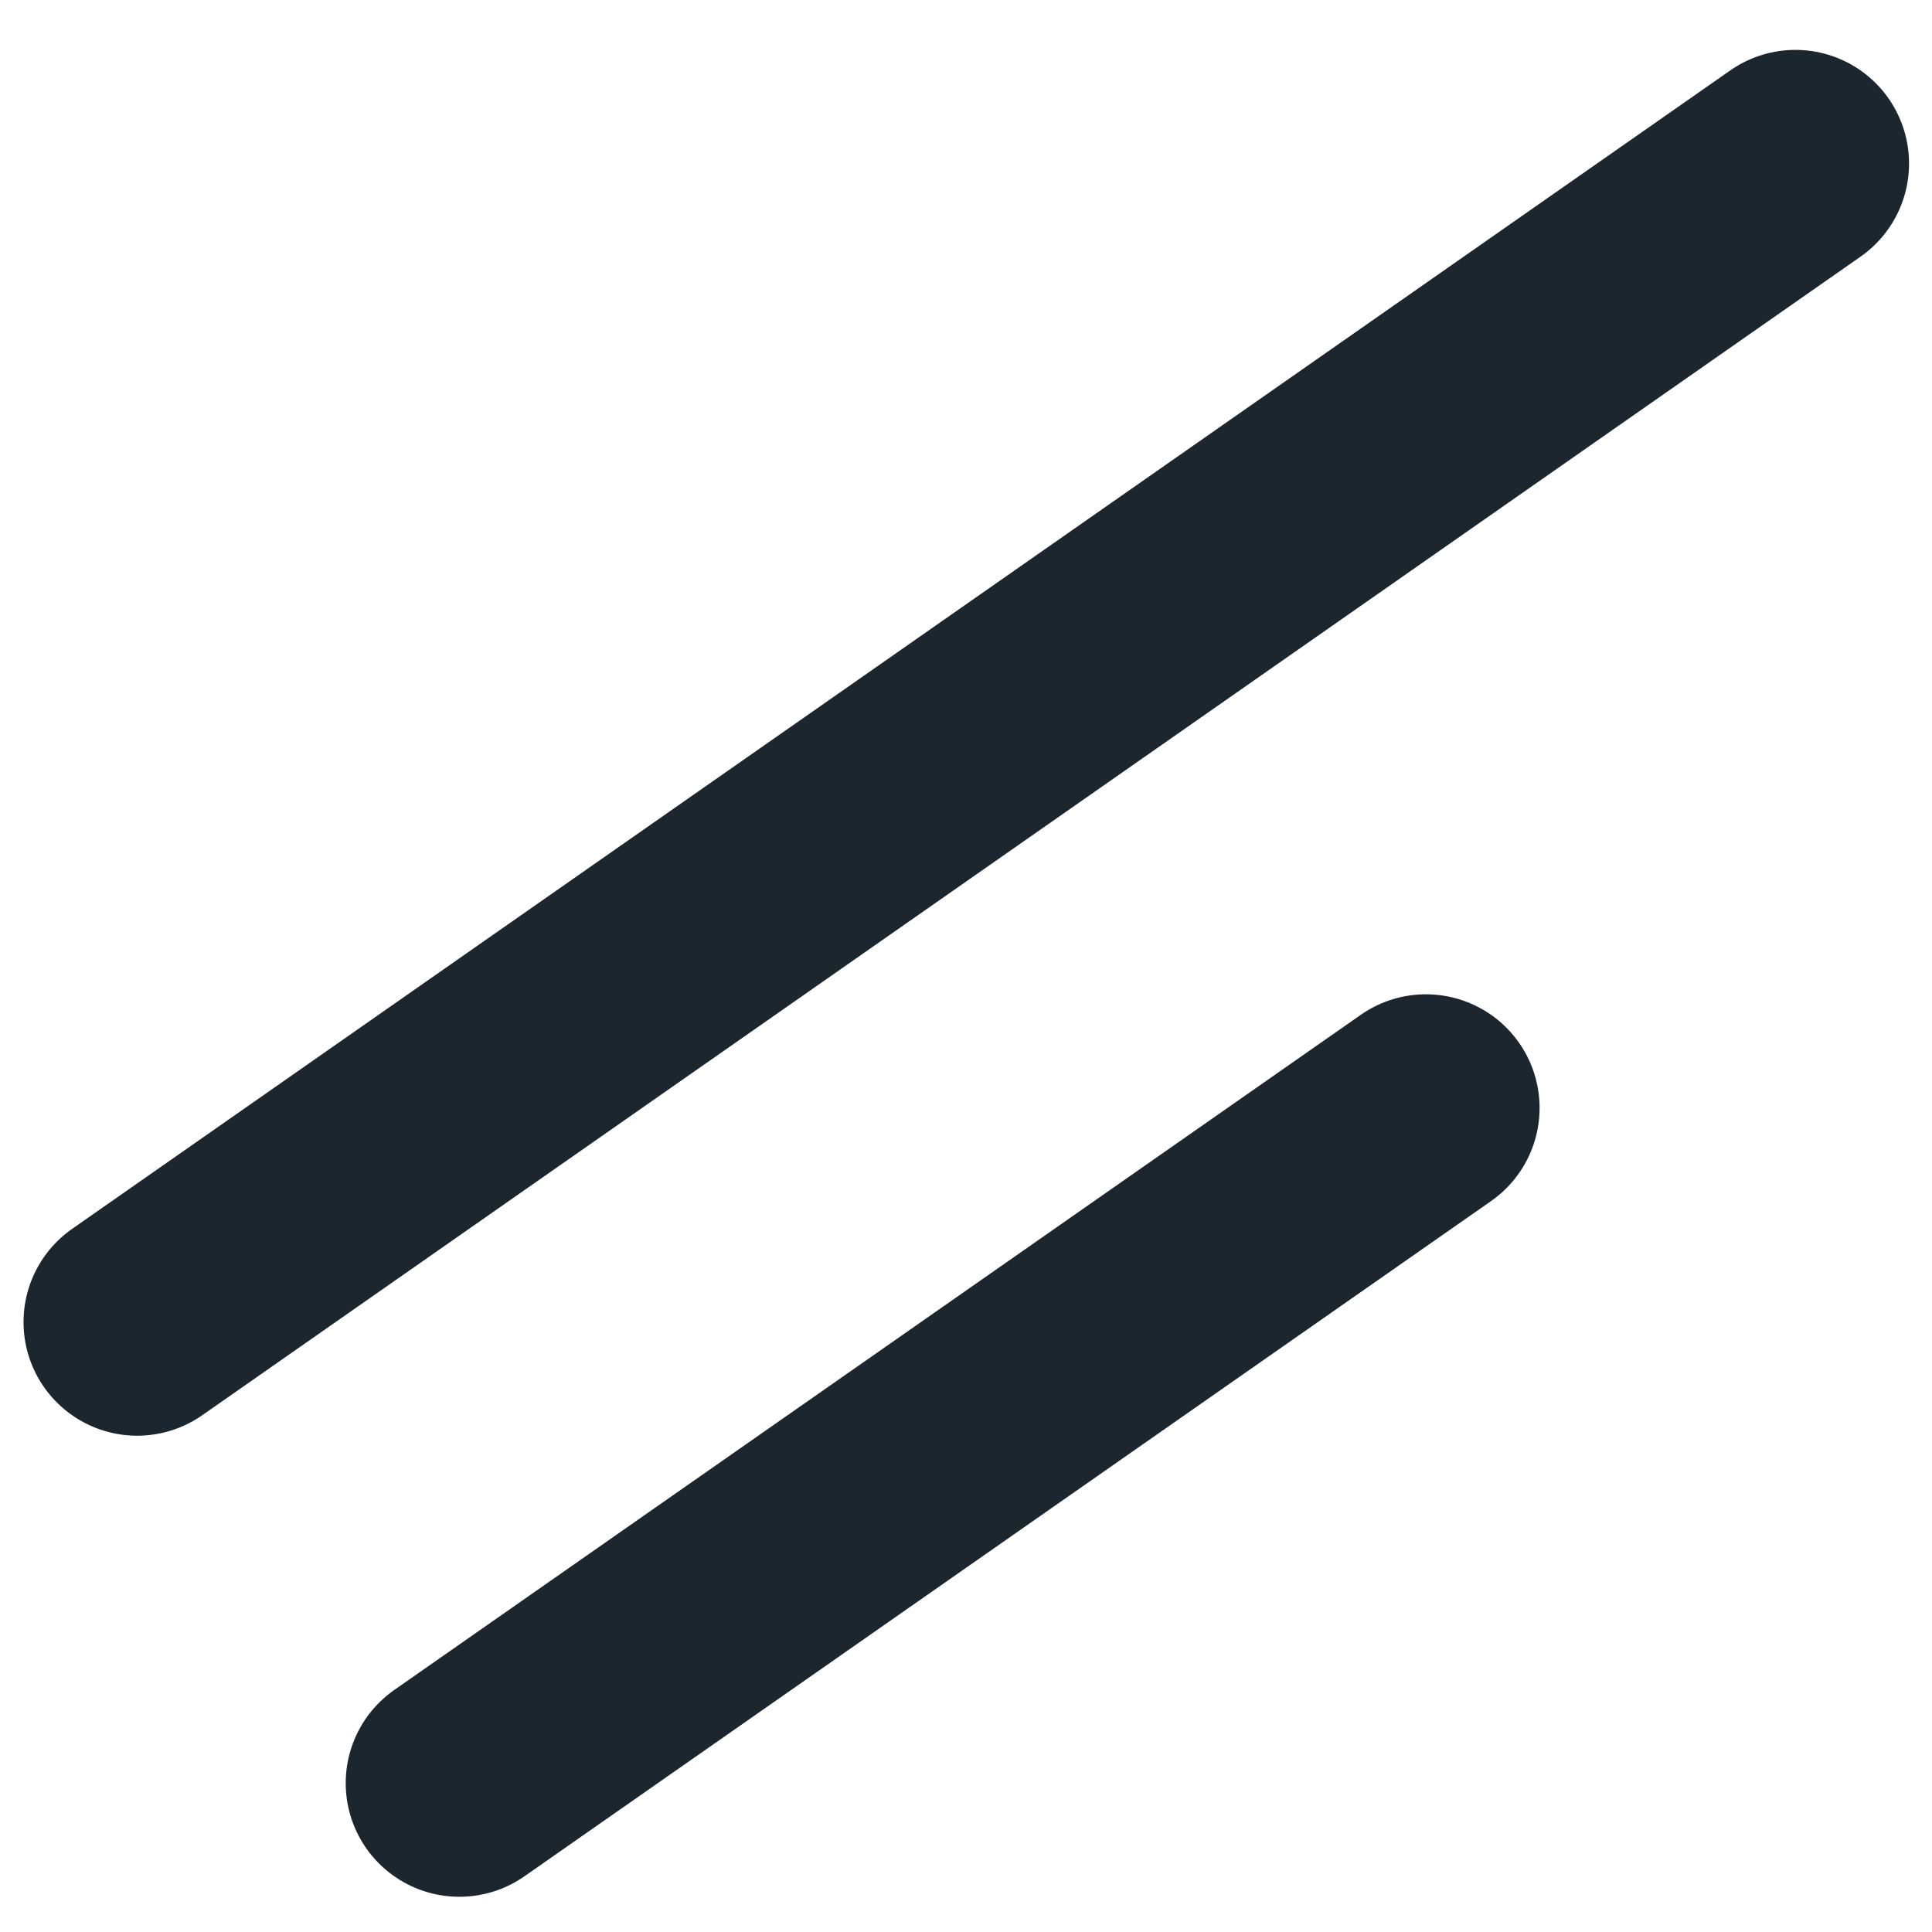 <svg width="17" height="17" viewBox="0 0 17 17" fill="none" xmlns="http://www.w3.org/2000/svg">
    <line x1="1.207" y1="11.633" x2="15.798" y2="1.439" stroke="#1B262E" stroke-width="2" stroke-linecap="round"/>
    <line x1="4.042" y1="15.69" x2="12.547" y2="9.749" stroke="#1B262E" stroke-width="2" stroke-linecap="round"/>
</svg>
